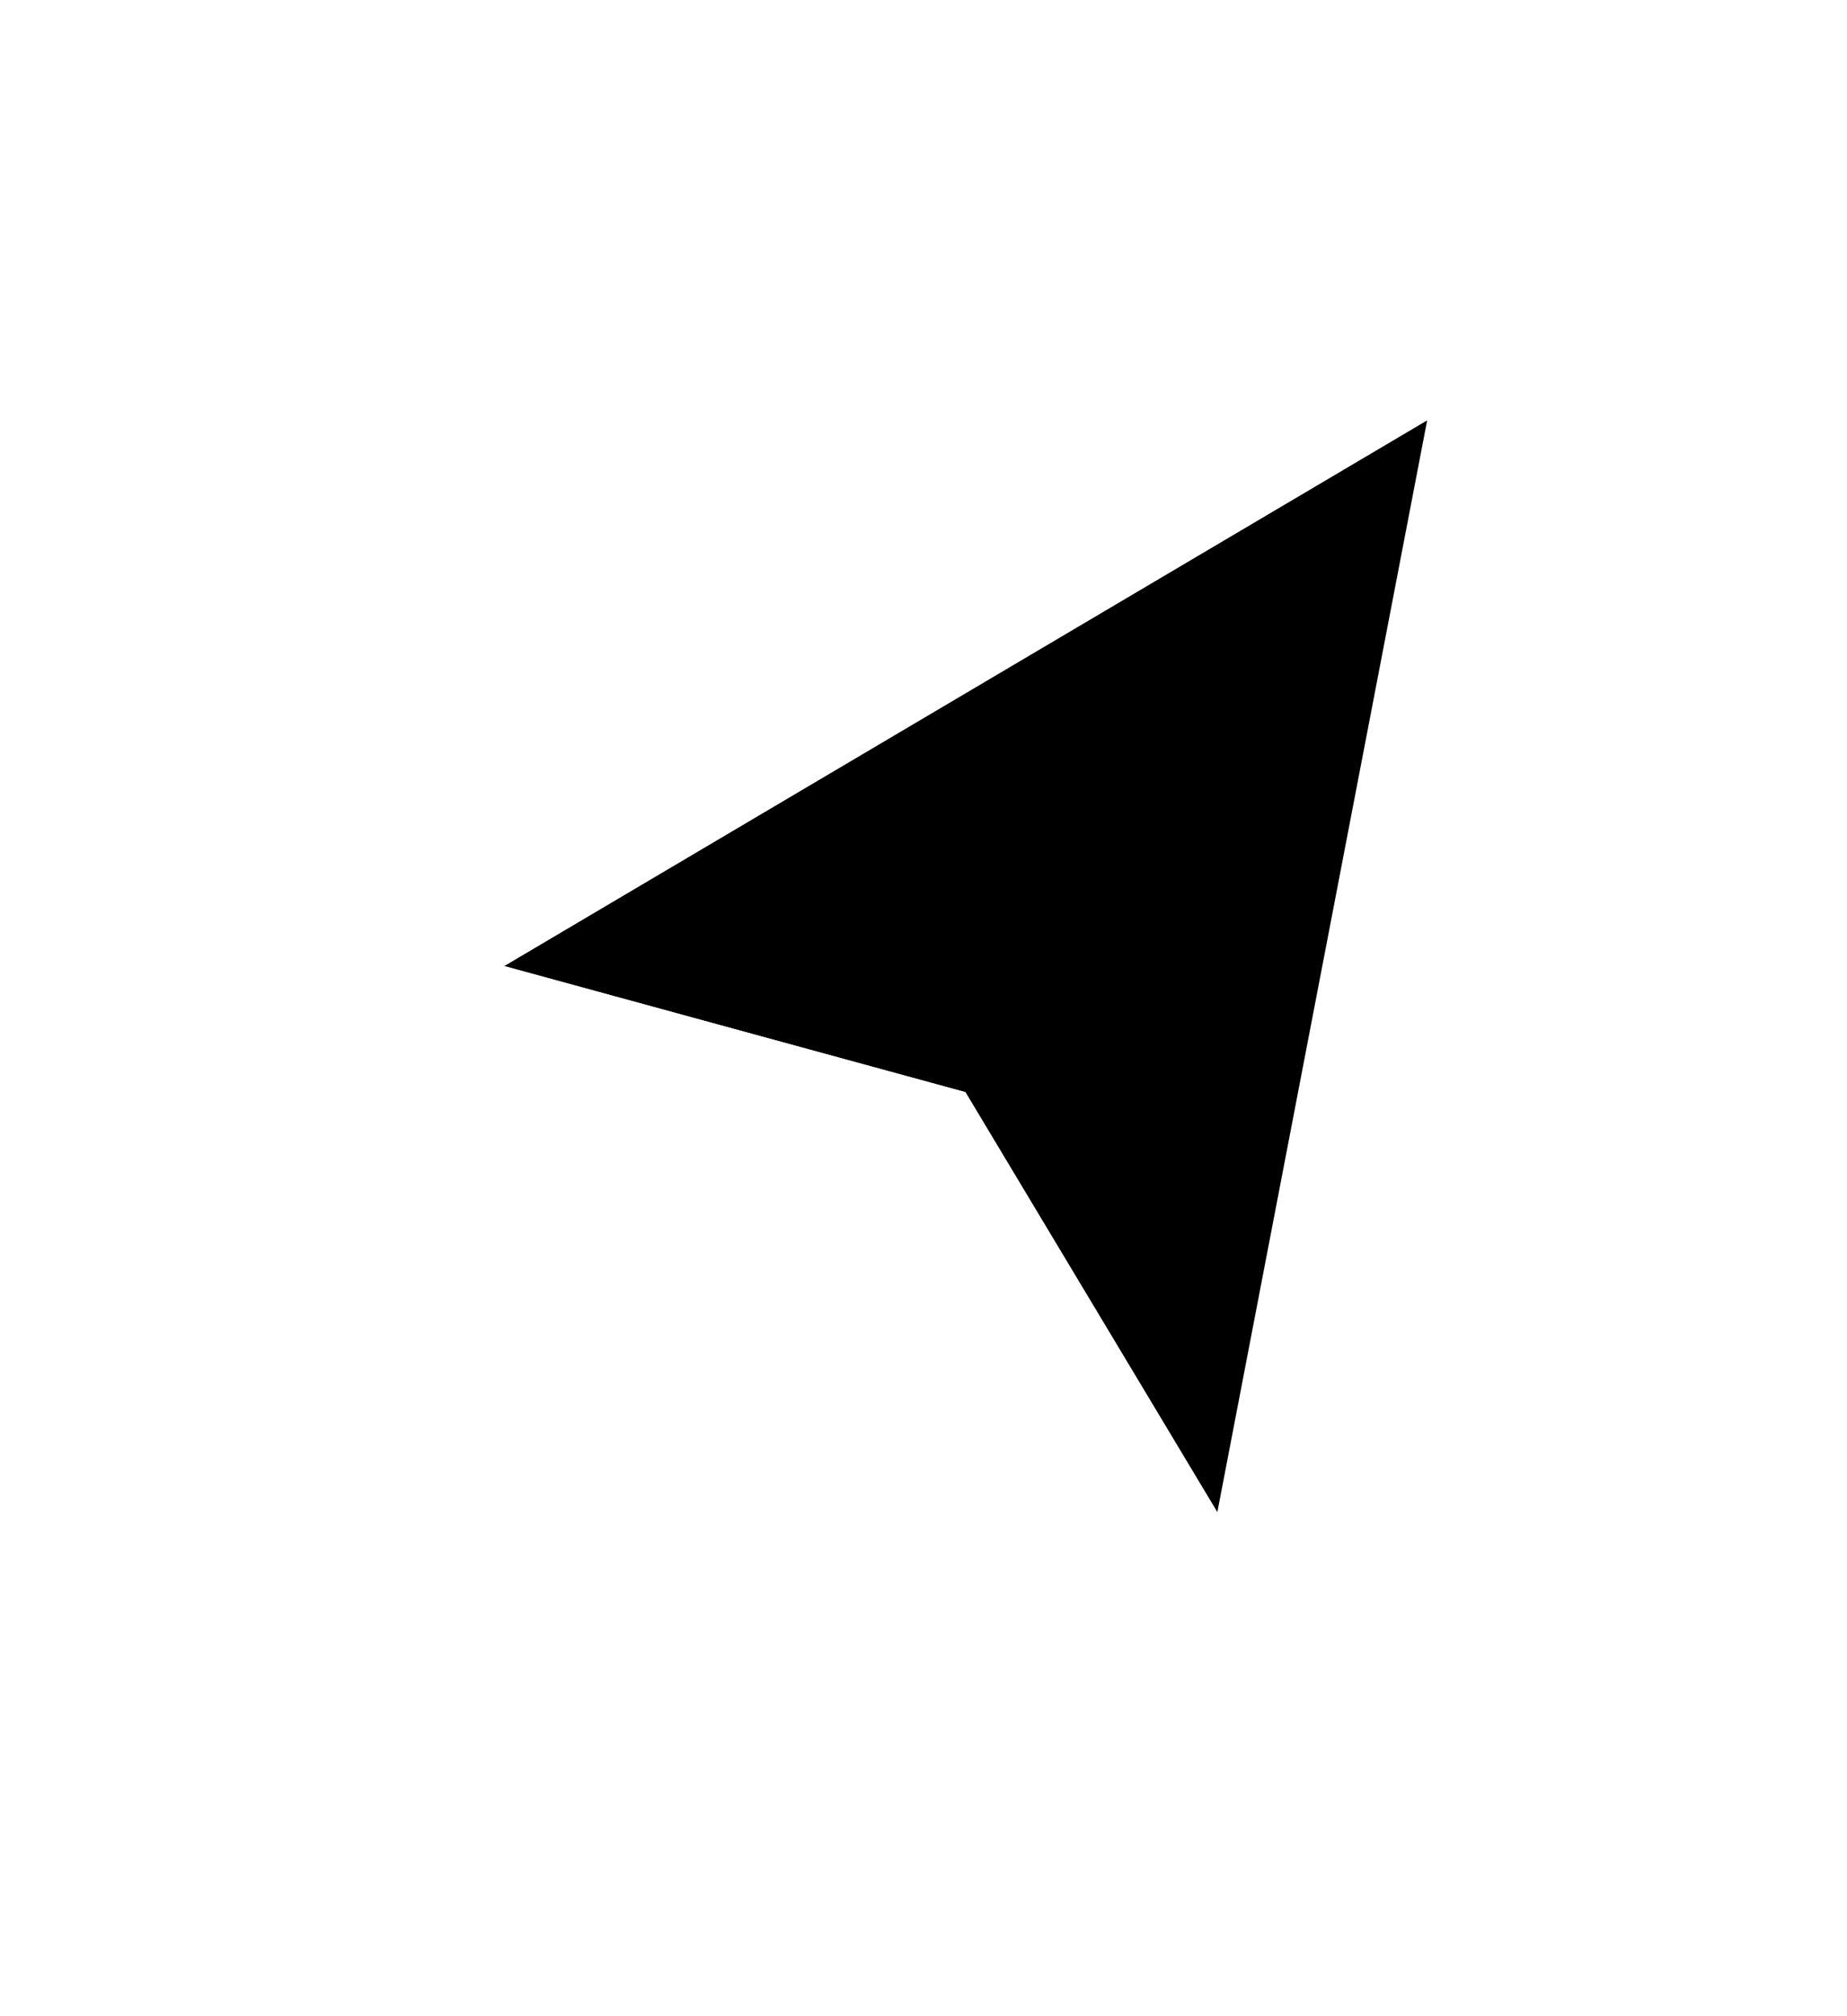 <svg width="22" height="24" fill="none" xmlns="http://www.w3.org/2000/svg"><g filter="url(#filter0_d)"><path d="M14.5 17L17 4 6 10.5l5.5 1.5 3 5z" fill="currentColor"/><path d="M15 17.1l-.26 1.28-.67-1.12-2.9-4.83-5.3-1.45-1.14-.3 1.02-.61 11-6.5.95-.56-.2 1.08-2.5 13v.01z" stroke="#fff" stroke-linecap="square"/></g><defs><filter id="filter0_d" x=".453" y=".022" width="20.938" height="23.722" filterUnits="userSpaceOnUse" color-interpolation-filters="sRGB"><feFlood flood-opacity="0" result="BackgroundImageFix"/><feColorMatrix in="SourceAlpha" values="0 0 0 0 0 0 0 0 0 0 0 0 0 0 0 0 0 0 127 0"/><feOffset dy="1"/><feGaussianBlur stdDeviation="1.5"/><feColorMatrix values="0 0 0 0 0 0 0 0 0 0 0 0 0 0 0 0 0 0 0.35 0"/><feBlend in2="BackgroundImageFix" result="effect1_dropShadow"/><feBlend in="SourceGraphic" in2="effect1_dropShadow" result="shape"/></filter></defs></svg>